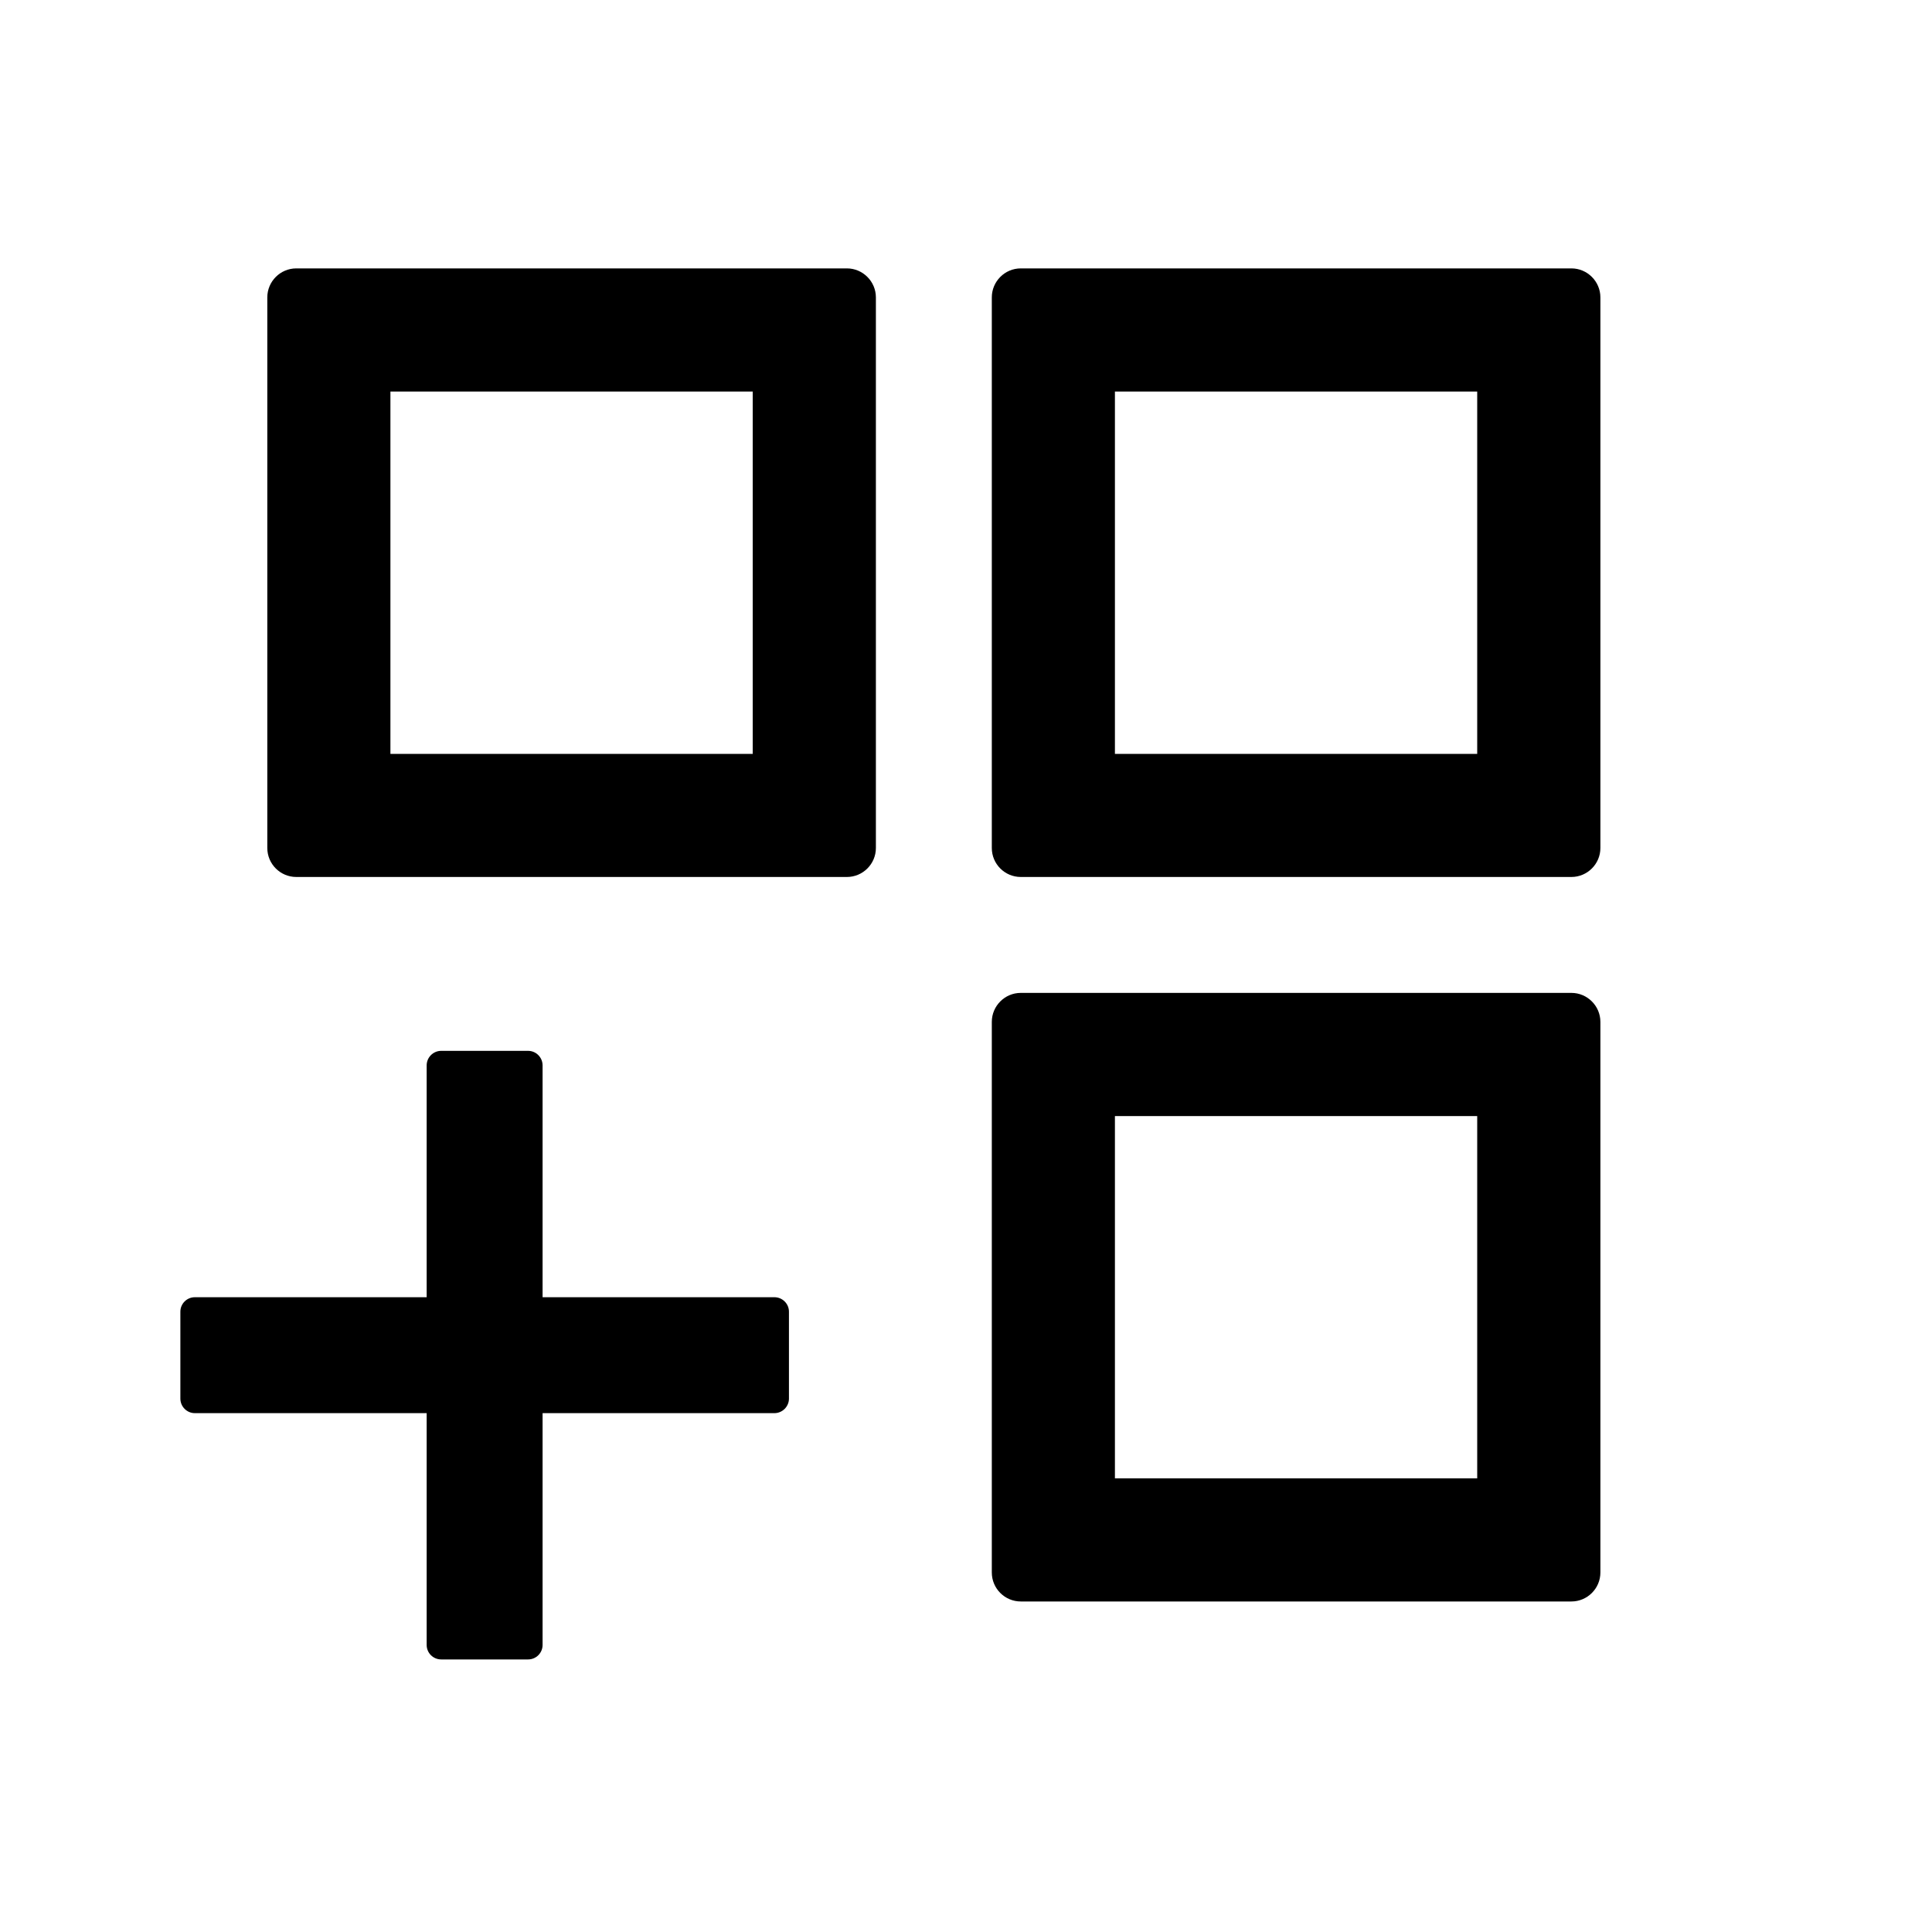 <svg width="25" height="25" viewBox="0 0 25 25" fill="none" xmlns="http://www.w3.org/2000/svg">
<path d="M10.959 3.473H3.834C3.627 3.473 3.459 3.642 3.459 3.848V10.973C3.459 11.18 3.627 11.348 3.834 11.348H10.959C11.165 11.348 11.334 11.18 11.334 10.973V3.848C11.334 3.642 11.165 3.473 10.959 3.473ZM9.74 9.755H5.052V5.067H9.74V9.755ZM20.334 3.473H13.209C13.002 3.473 12.834 3.642 12.834 3.848V10.973C12.834 11.18 13.002 11.348 13.209 11.348H20.334C20.54 11.348 20.709 11.18 20.709 10.973V3.848C20.709 3.642 20.54 3.473 20.334 3.473ZM19.115 9.755H14.427V5.067H19.115V9.755ZM20.334 12.848H13.209C13.002 12.848 12.834 13.017 12.834 13.223V20.348C12.834 20.555 13.002 20.723 13.209 20.723H20.334C20.54 20.723 20.709 20.555 20.709 20.348V13.223C20.709 13.017 20.54 12.848 20.334 12.848ZM19.115 19.13H14.427V14.442H19.115V19.13ZM10.021 16.786H7.021V13.786C7.021 13.683 6.937 13.598 6.834 13.598H5.709C5.605 13.598 5.521 13.683 5.521 13.786V16.786H2.521C2.418 16.786 2.334 16.87 2.334 16.973V18.098C2.334 18.201 2.418 18.286 2.521 18.286H5.521V21.286C5.521 21.389 5.605 21.473 5.709 21.473H6.834C6.937 21.473 7.021 21.389 7.021 21.286V18.286H10.021C10.124 18.286 10.209 18.201 10.209 18.098V16.973C10.209 16.87 10.124 16.786 10.021 16.786Z" fill="black"/>
</svg>
